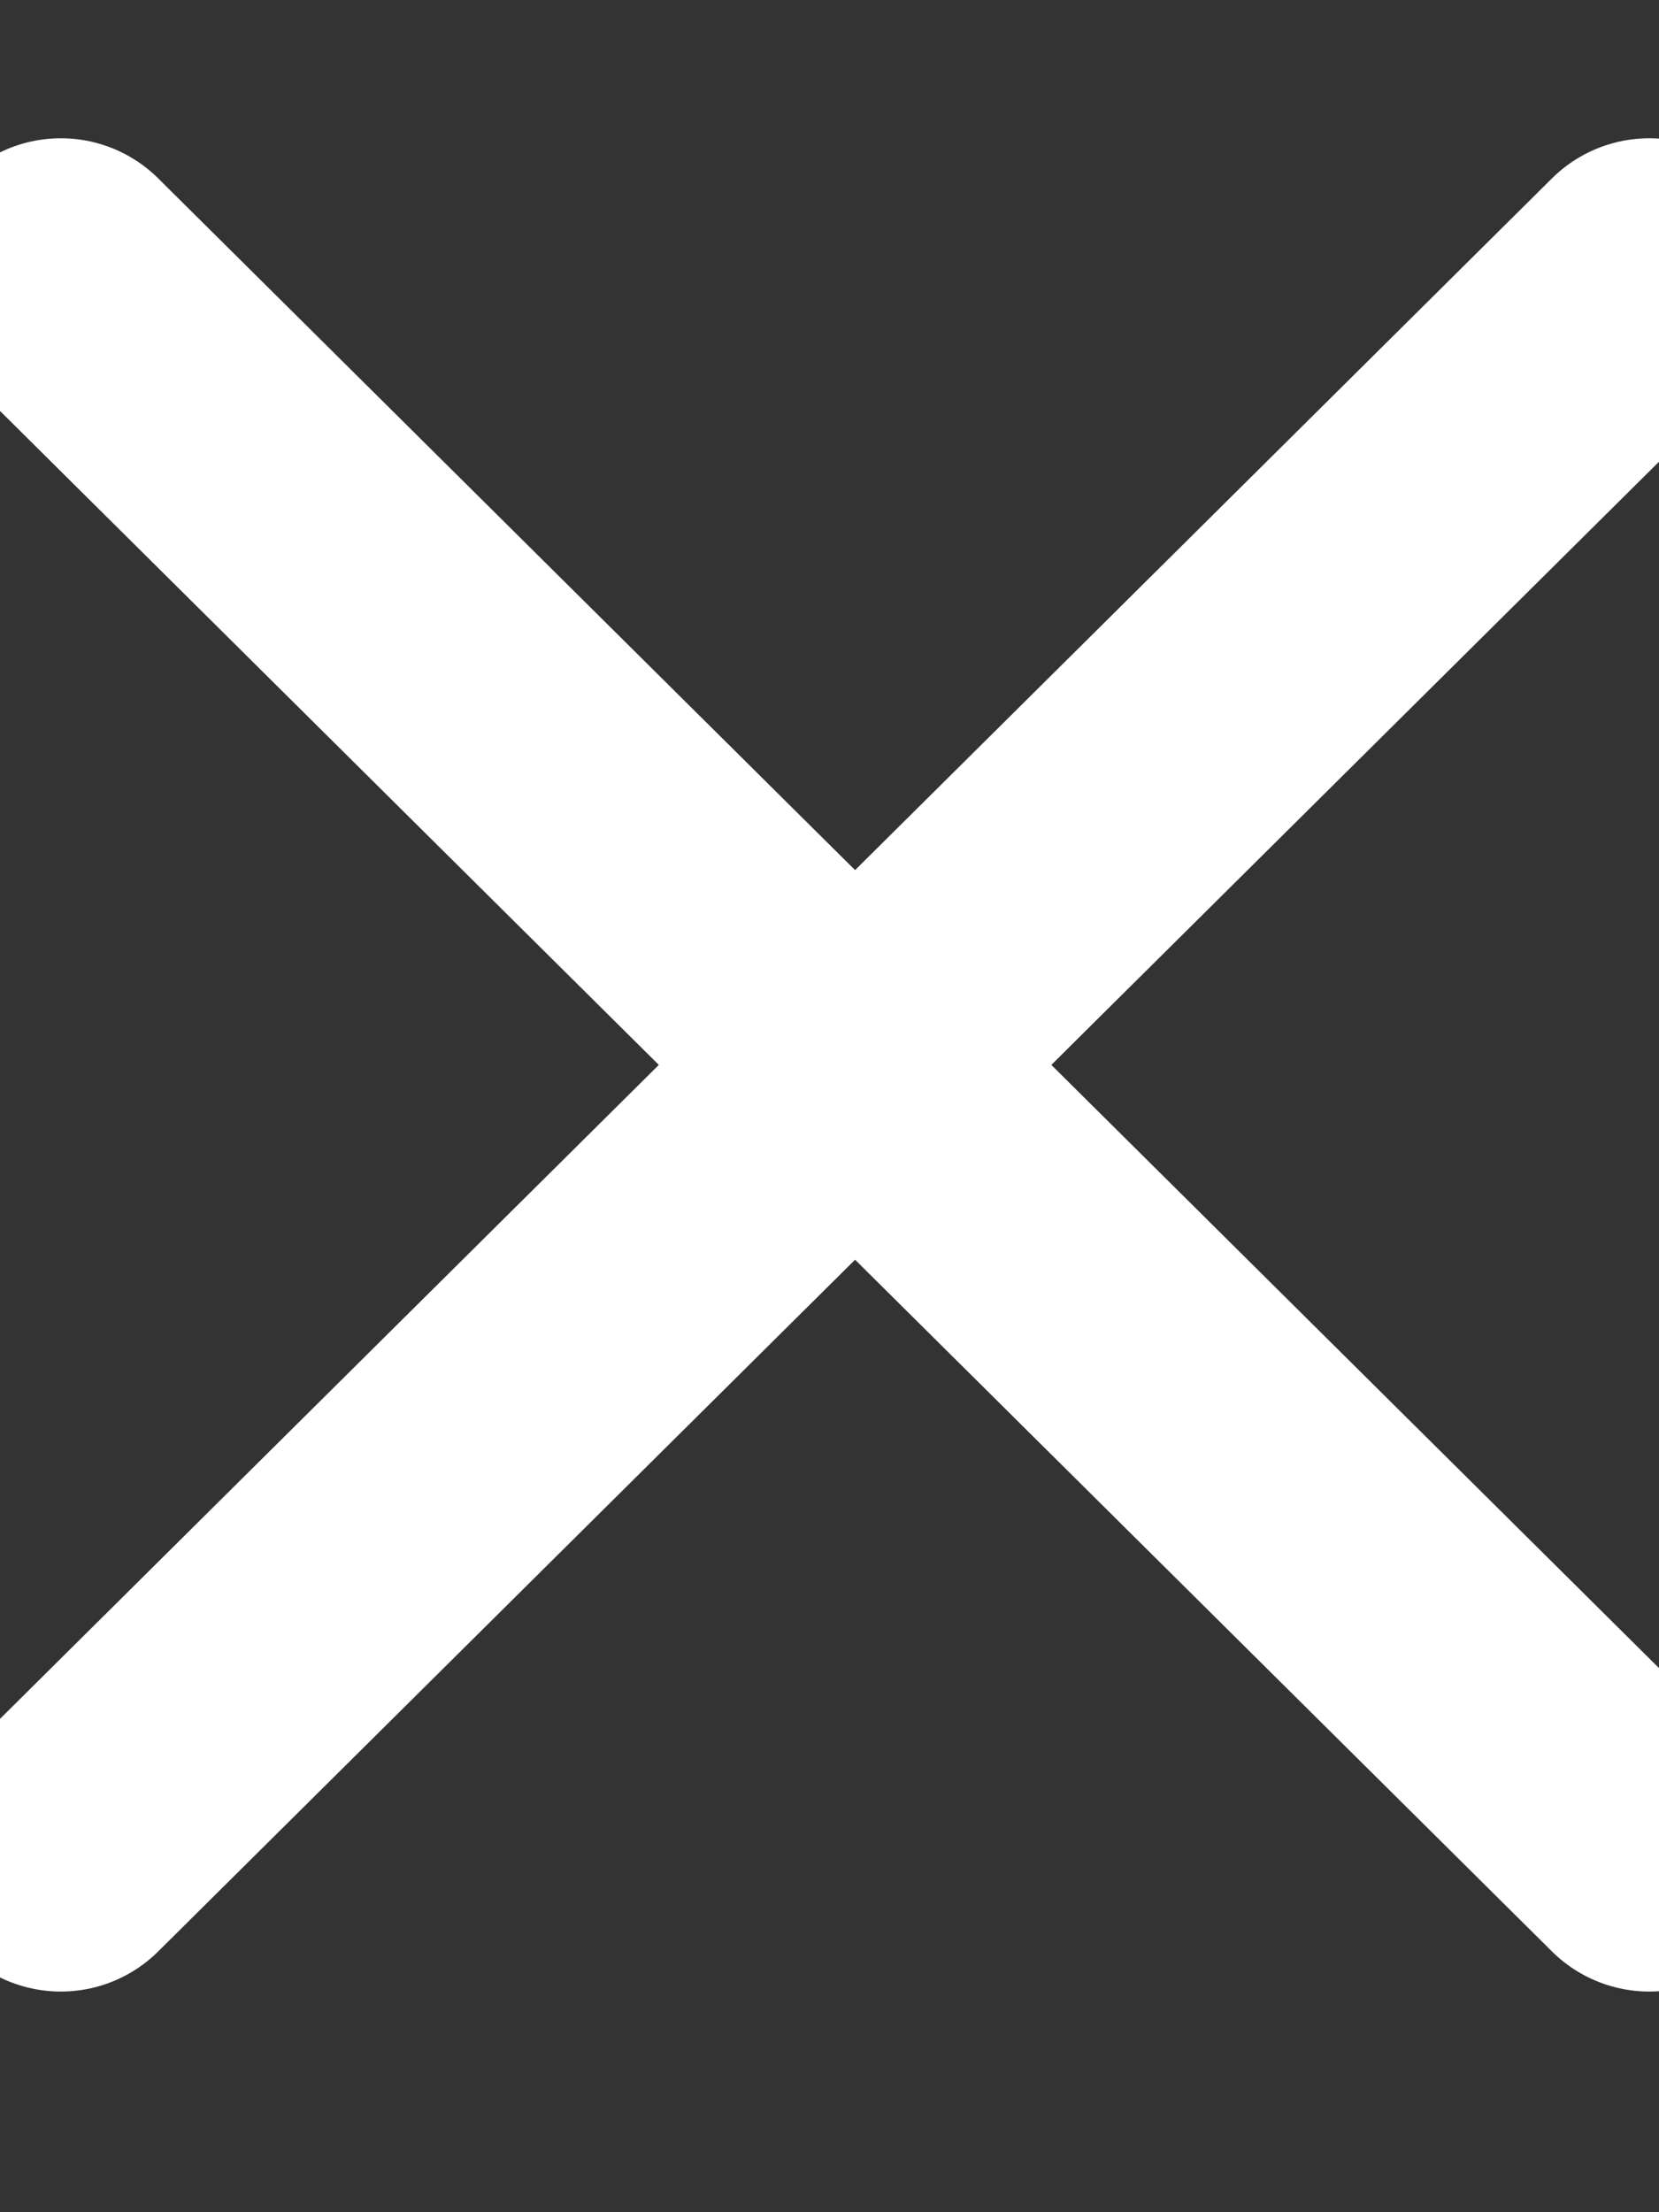 <svg xmlns="http://www.w3.org/2000/svg" width="6" height="8" viewBox="0 0 6 8">
    <rect x="0" y="0" width="6" height="8" fill="#333333" stroke="none"/>
    <g fill="none" fill-rule="evenodd" stroke="#FFF" stroke-linecap="round">
        <path d="M.22 6.702L5.965 1M.22 1l5.745 5.702"/>
    </g>
</svg>
